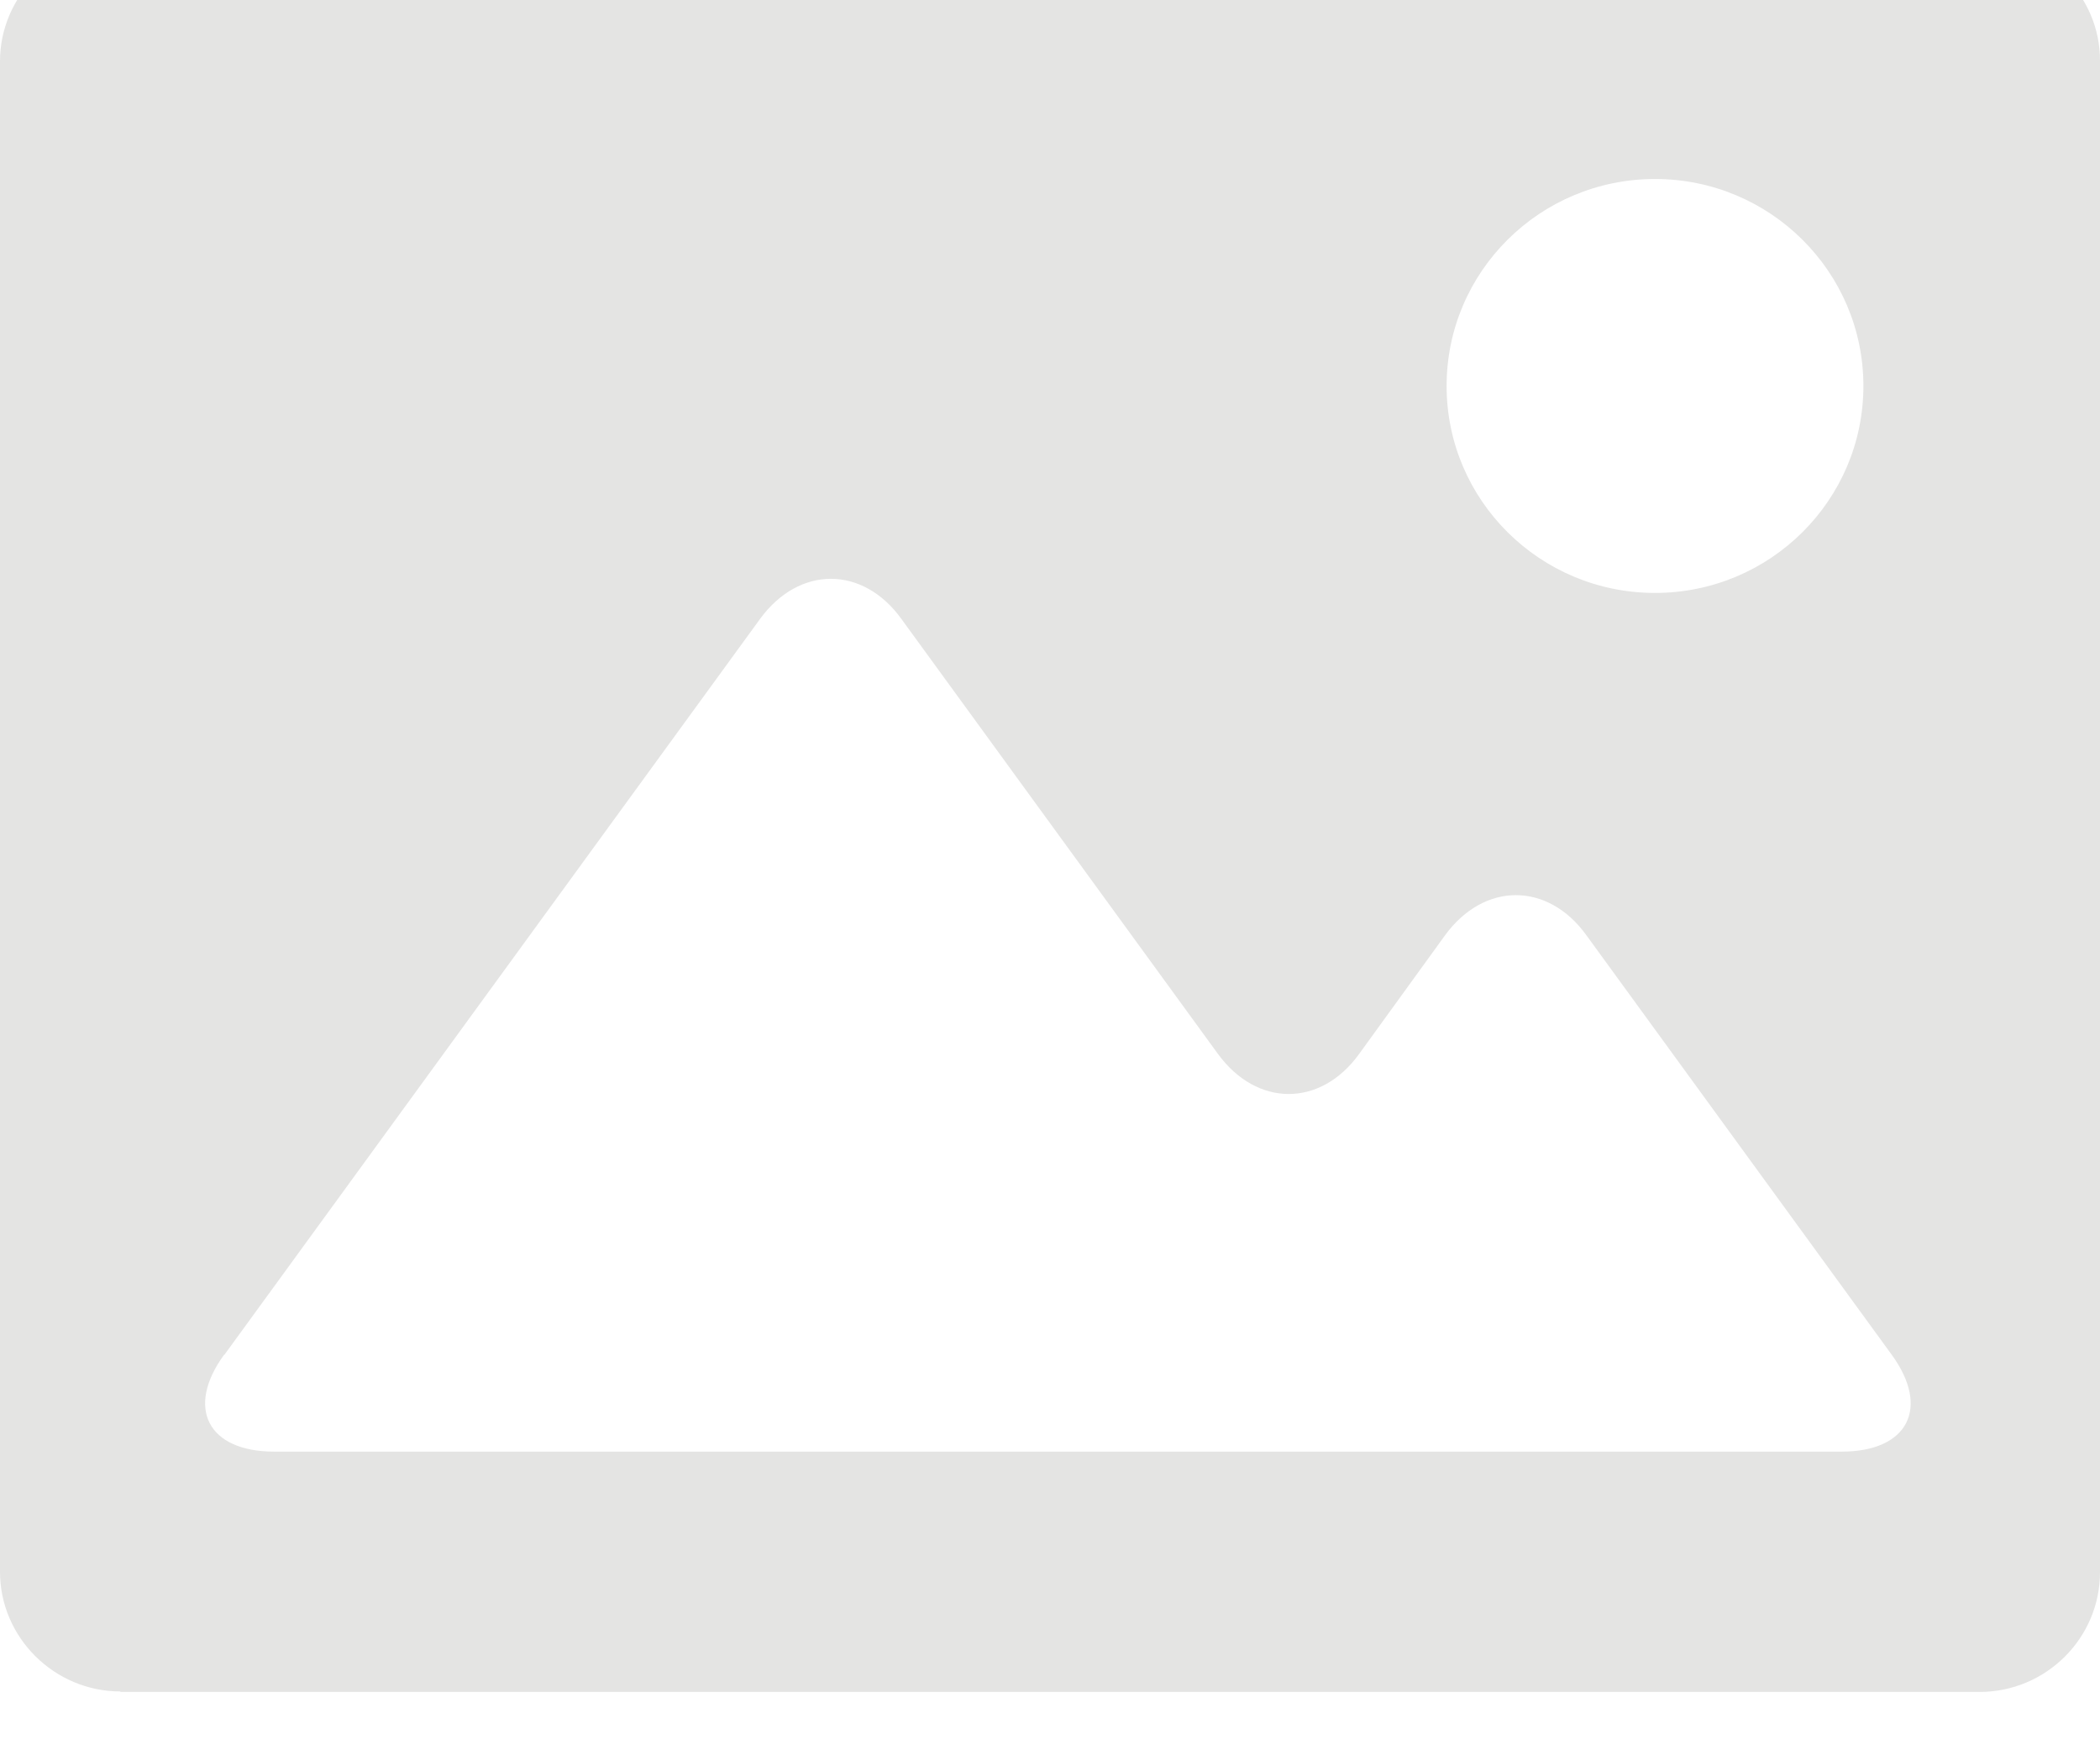 <svg width="36" height="30" viewBox="0 0 36 30" fill="none" xmlns="http://www.w3.org/2000/svg" xmlns:xlink="http://www.w3.org/1999/xlink">
<path d="M2.066,29L33.934,29C35.077,29 36,28.075 36,26.949L36,1.051C36.008,-0.075 35.077,-1 33.934,-1L2.066,-1C0.931,-1 0,-0.075 0,1.051L0,26.941C0,28.067 0.931,28.992 2.066,28.992M28.372,3.068C30.344,3.068 31.944,4.657 31.944,6.616C31.944,8.574 30.344,10.163 28.372,10.163C26.399,10.163 24.799,8.574 24.799,6.616C24.799,4.657 26.399,3.068 28.372,3.068ZM3.844,23.225L13.03,10.608C13.699,9.692 14.791,9.692 15.452,10.608L20.879,18.064C21.547,18.98 22.64,18.98 23.3,18.064L24.773,16.03C25.442,15.114 26.534,15.114 27.195,16.03L32.427,23.217C33.096,24.133 32.706,24.881 31.572,24.881L4.699,24.881C3.564,24.881 3.175,24.133 3.844,23.217Z" fill="#E4E4E3"/>
</svg>
